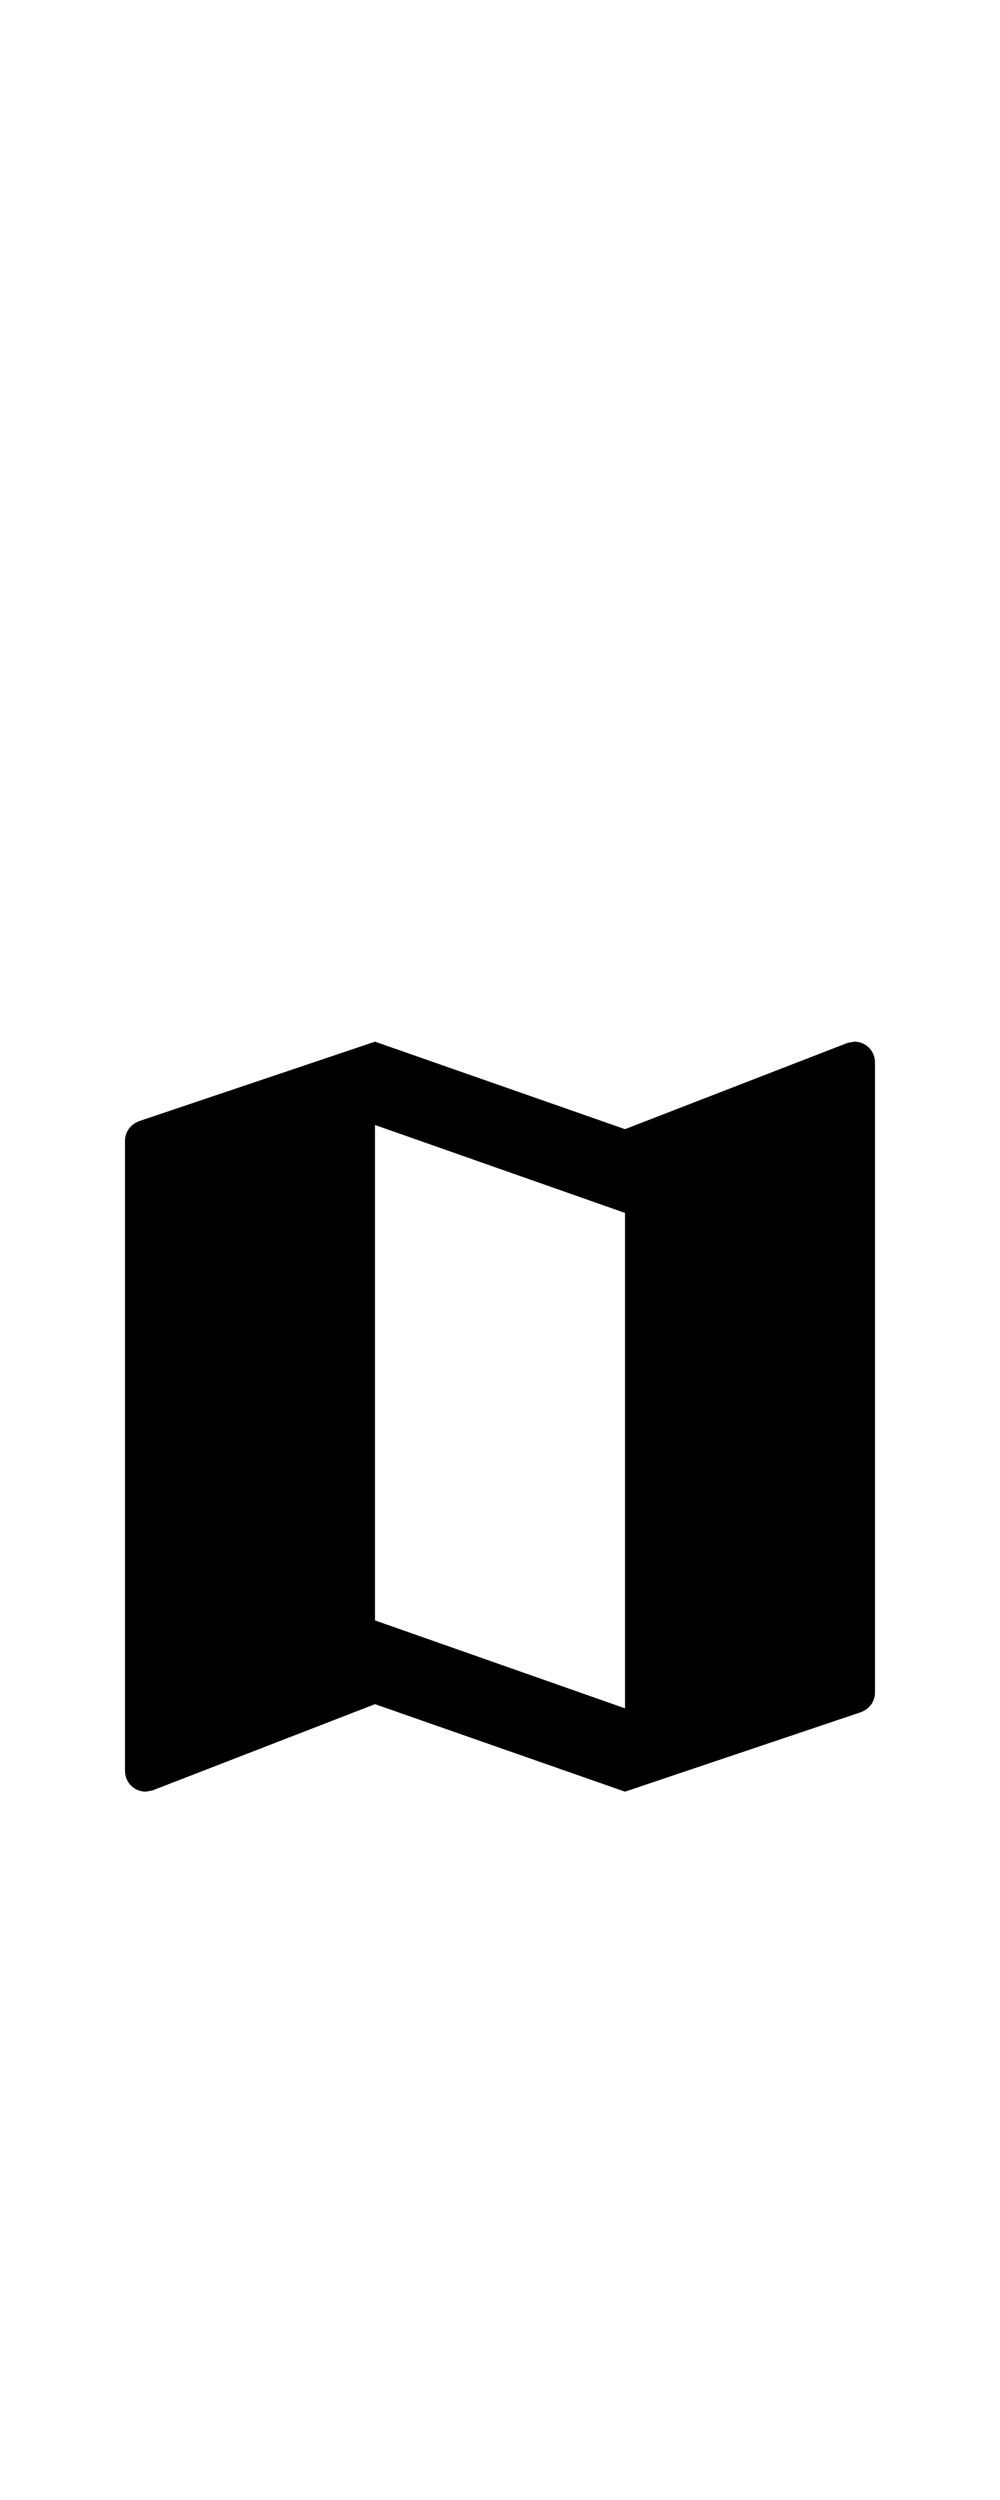 <svg xmlns="http://www.w3.org/2000/svg" height="60" viewBox="0 -4 24 24" data-testid="MapIcon"><path d="m20.5 3-.16.03L15 5.1 9 3 3.36 4.9c-.21.07-.36.25-.36.48V20.5c0 .28.22.5.5.5l.16-.03L9 18.9l6 2.1 5.64-1.9c.21-.07.36-.25.36-.48V3.5c0-.28-.22-.5-.5-.5M15 19l-6-2.11V5l6 2.11z"></path></svg>